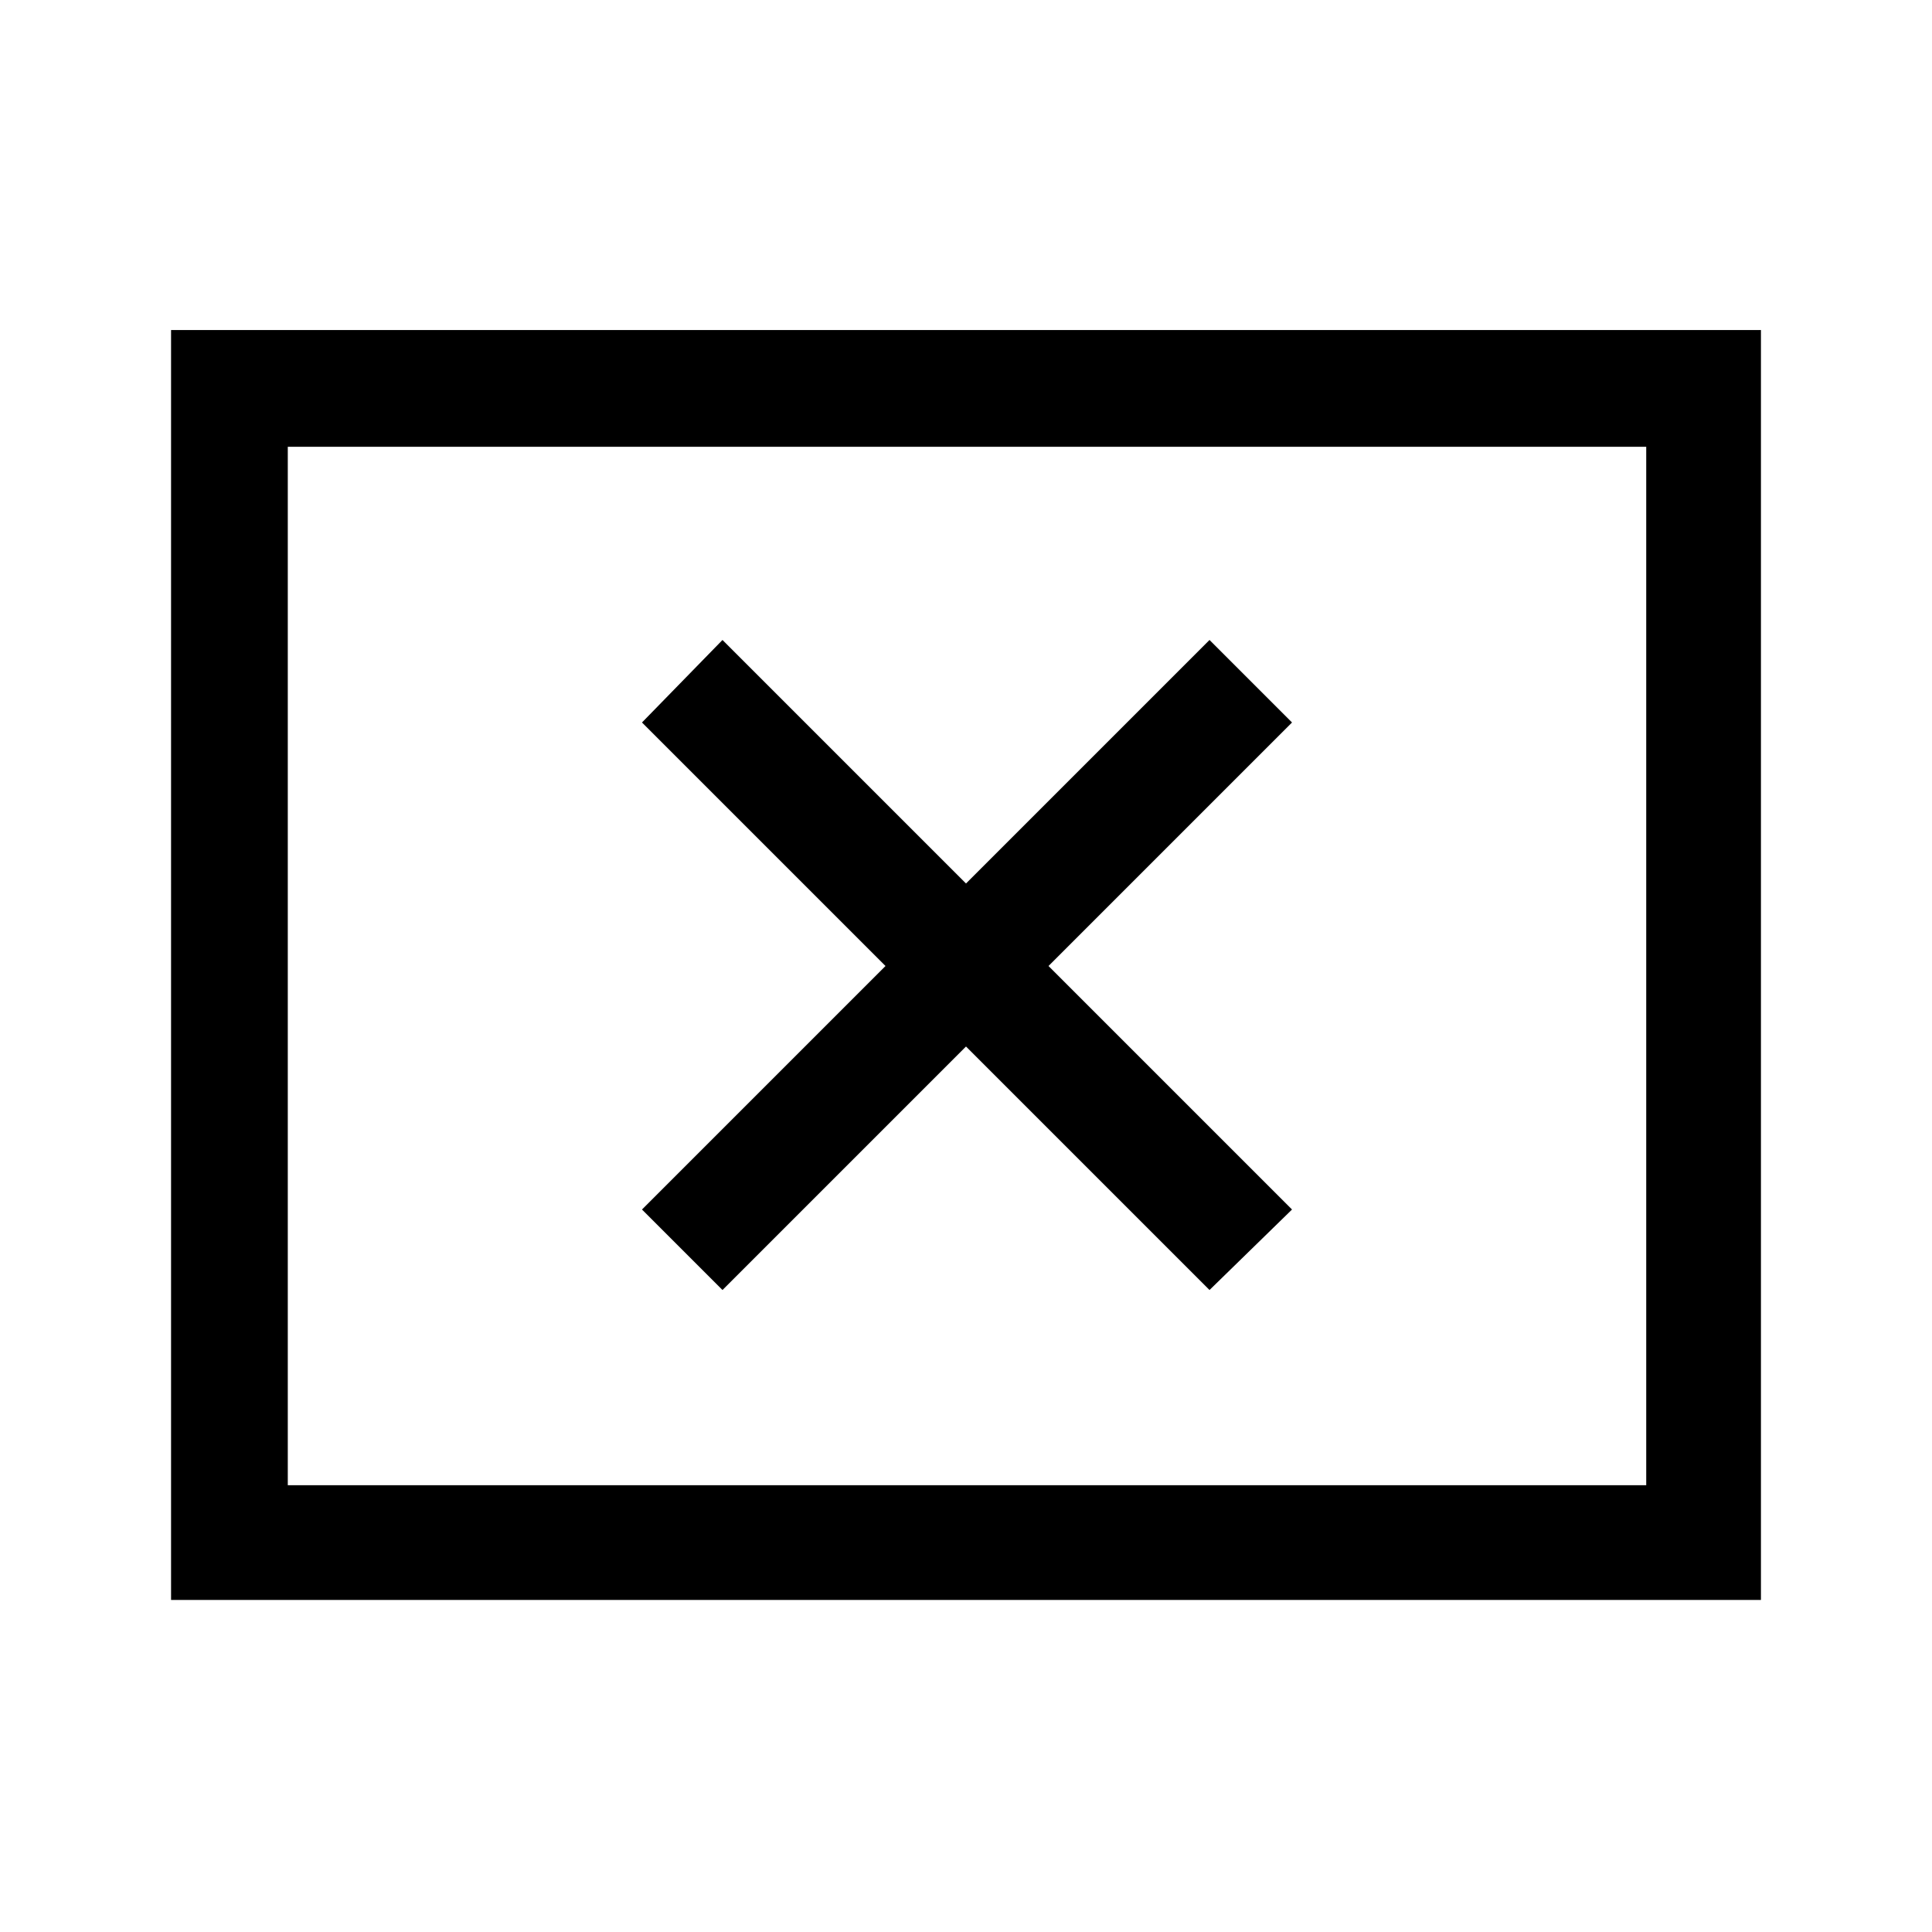<svg xmlns="http://www.w3.org/2000/svg" height="48" width="48"><path d="M17.95 32.05 24 26l6.05 6.05 2.05-2L26.05 24l6.05-6.05-2.05-2.05L24 21.95l-6.05-6.05-2 2.05L22 24l-6.05 6.05Zm-13.7 7.7V8.2h39.5v31.55Zm2.9-2.85H40.9V11.1H7.15Zm0 0V11.1v25.8Z"/></svg>